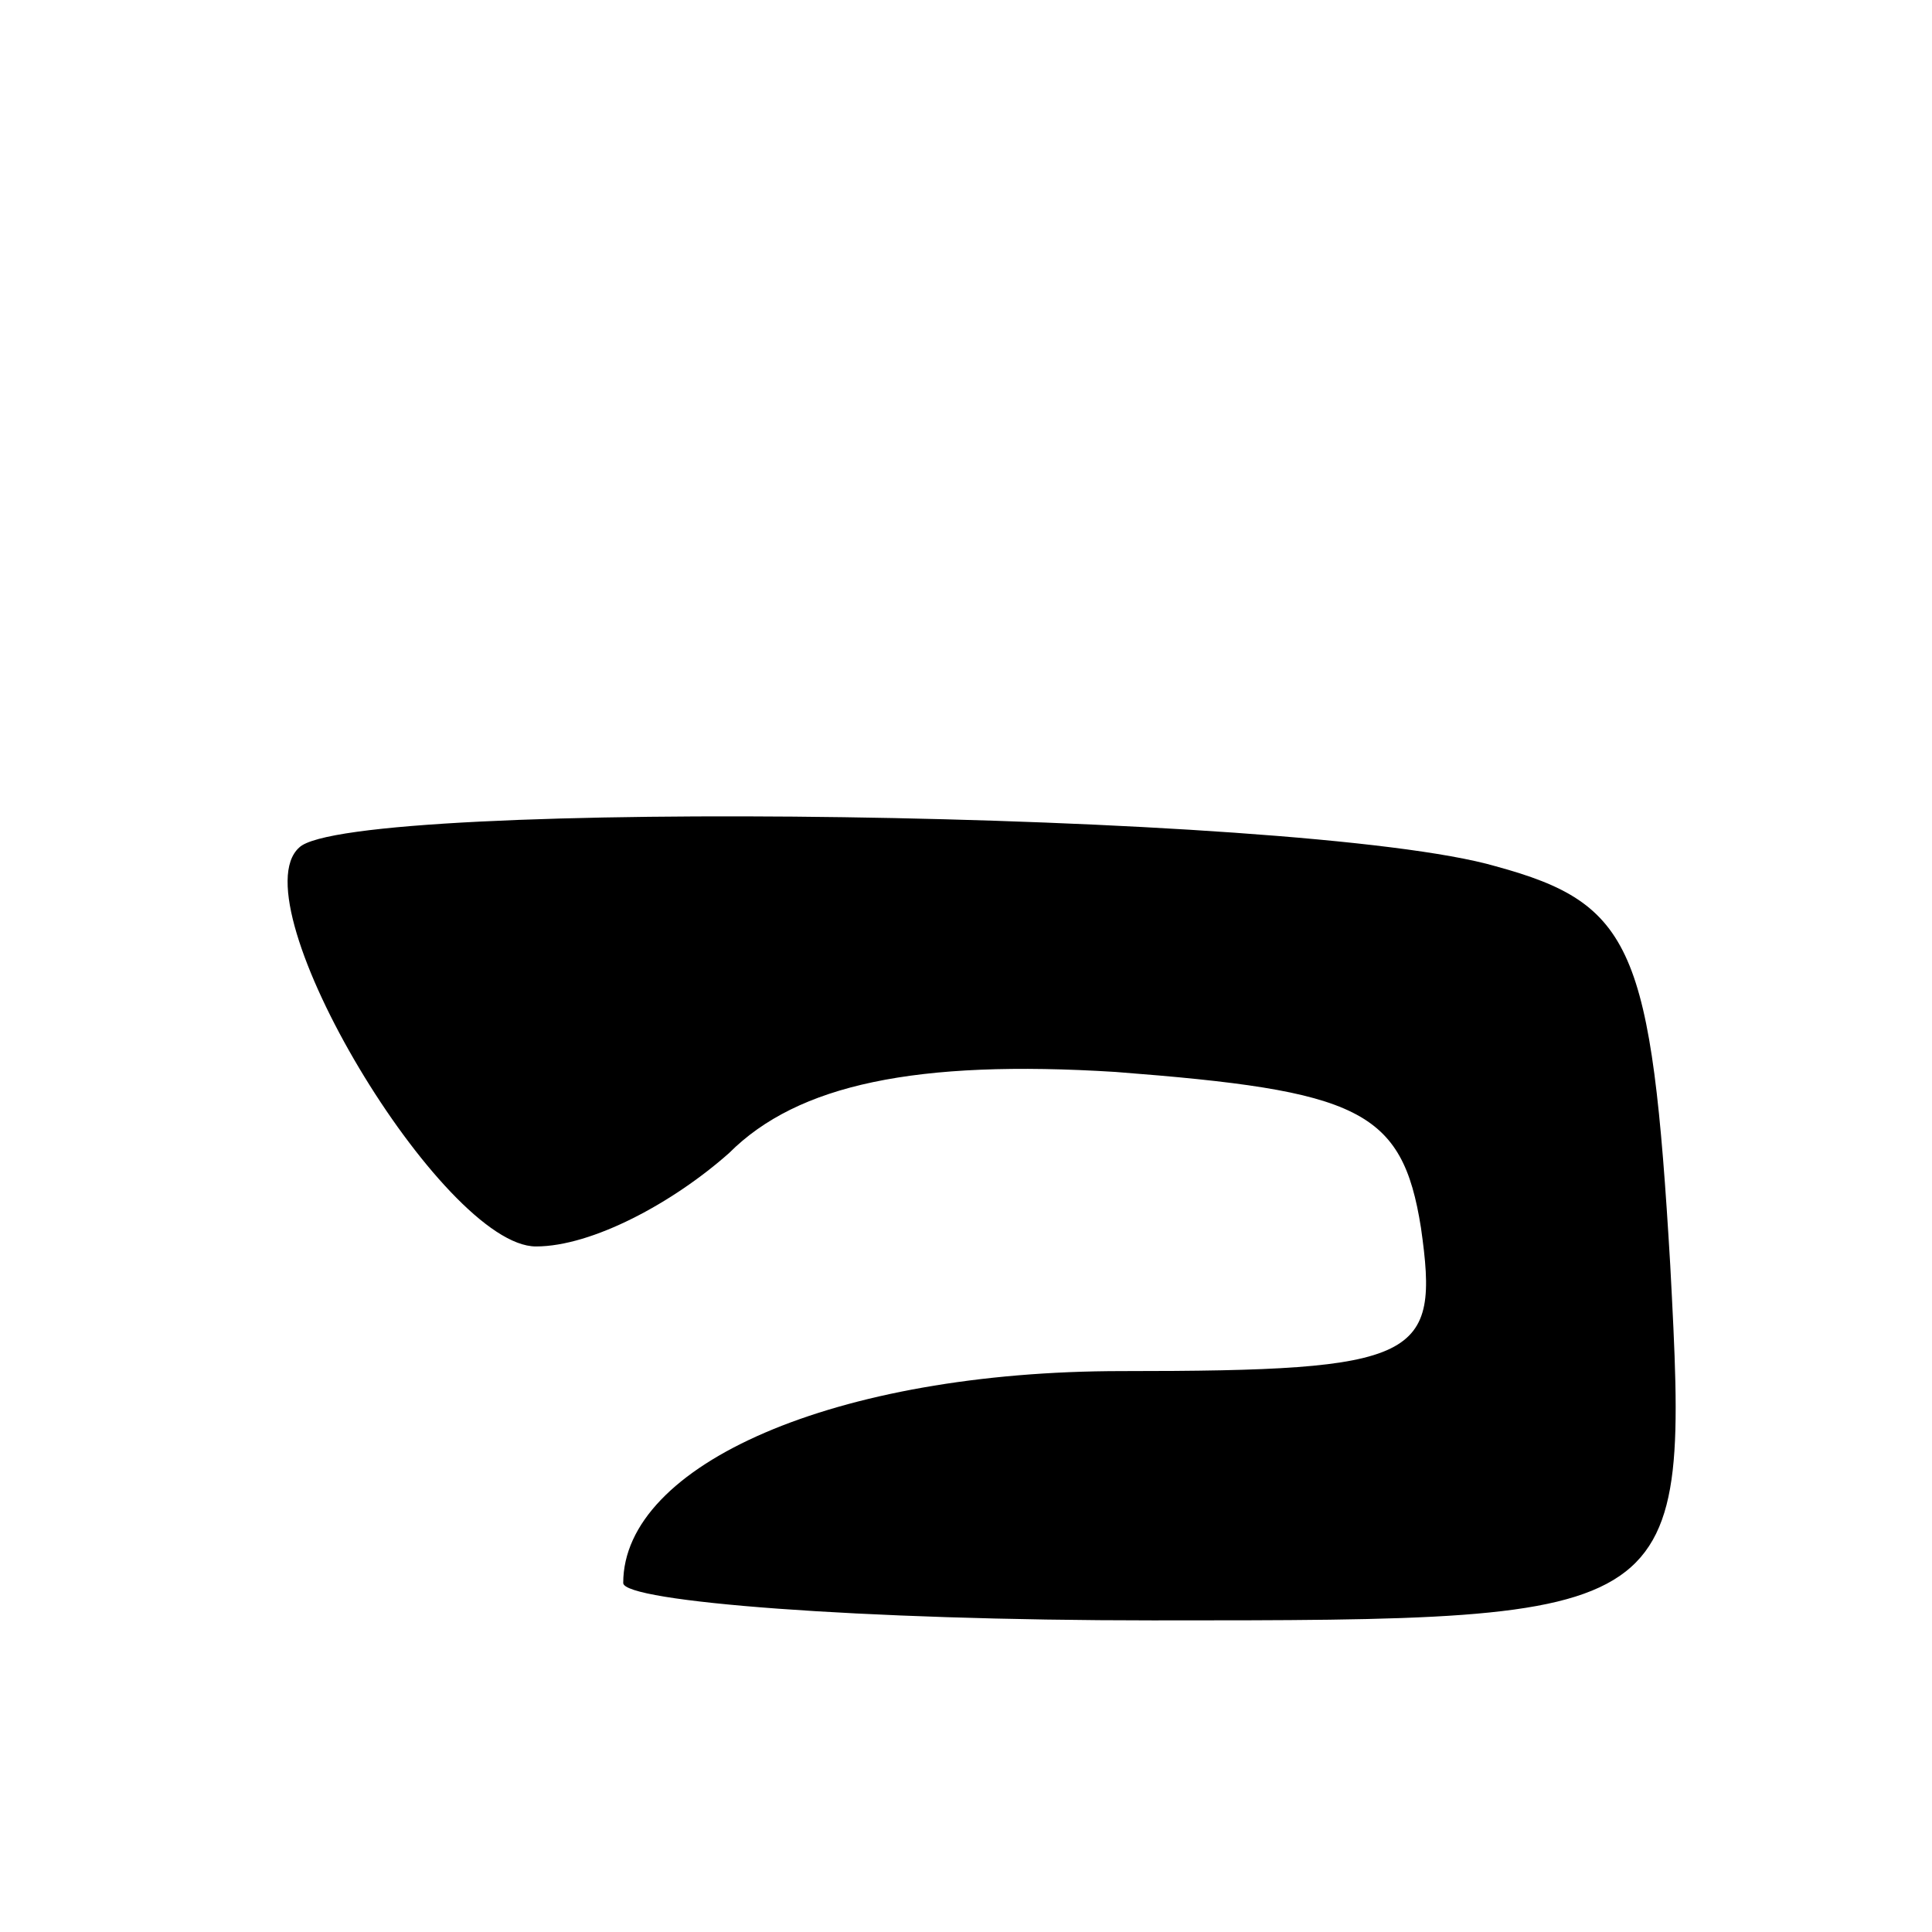 <svg version="1.0" xmlns="http://www.w3.org/2000/svg"
 width="31pt" height="31pt" viewBox="0 0 31 31"
 preserveAspectRatio="xMidYMid meet">
<g transform="translate(0,31) scale(0.1,-0.1)"
fill="#000000" stroke="none">
<path d="M48 174 c-10 -9 23 -64 38 -64 9 0 22 7 31 15 11 11 30 15 62 13 39
-3 46 -6 49 -25 3 -21 0 -23 -48 -23 -46 0 -80 -15 -80 -34 0 -3 38 -6 85 -6
86 0 86 0 83 57 -3 51 -6 58 -28 64 -31 9 -184 11 -192 3z"/>
</g>
</svg>
